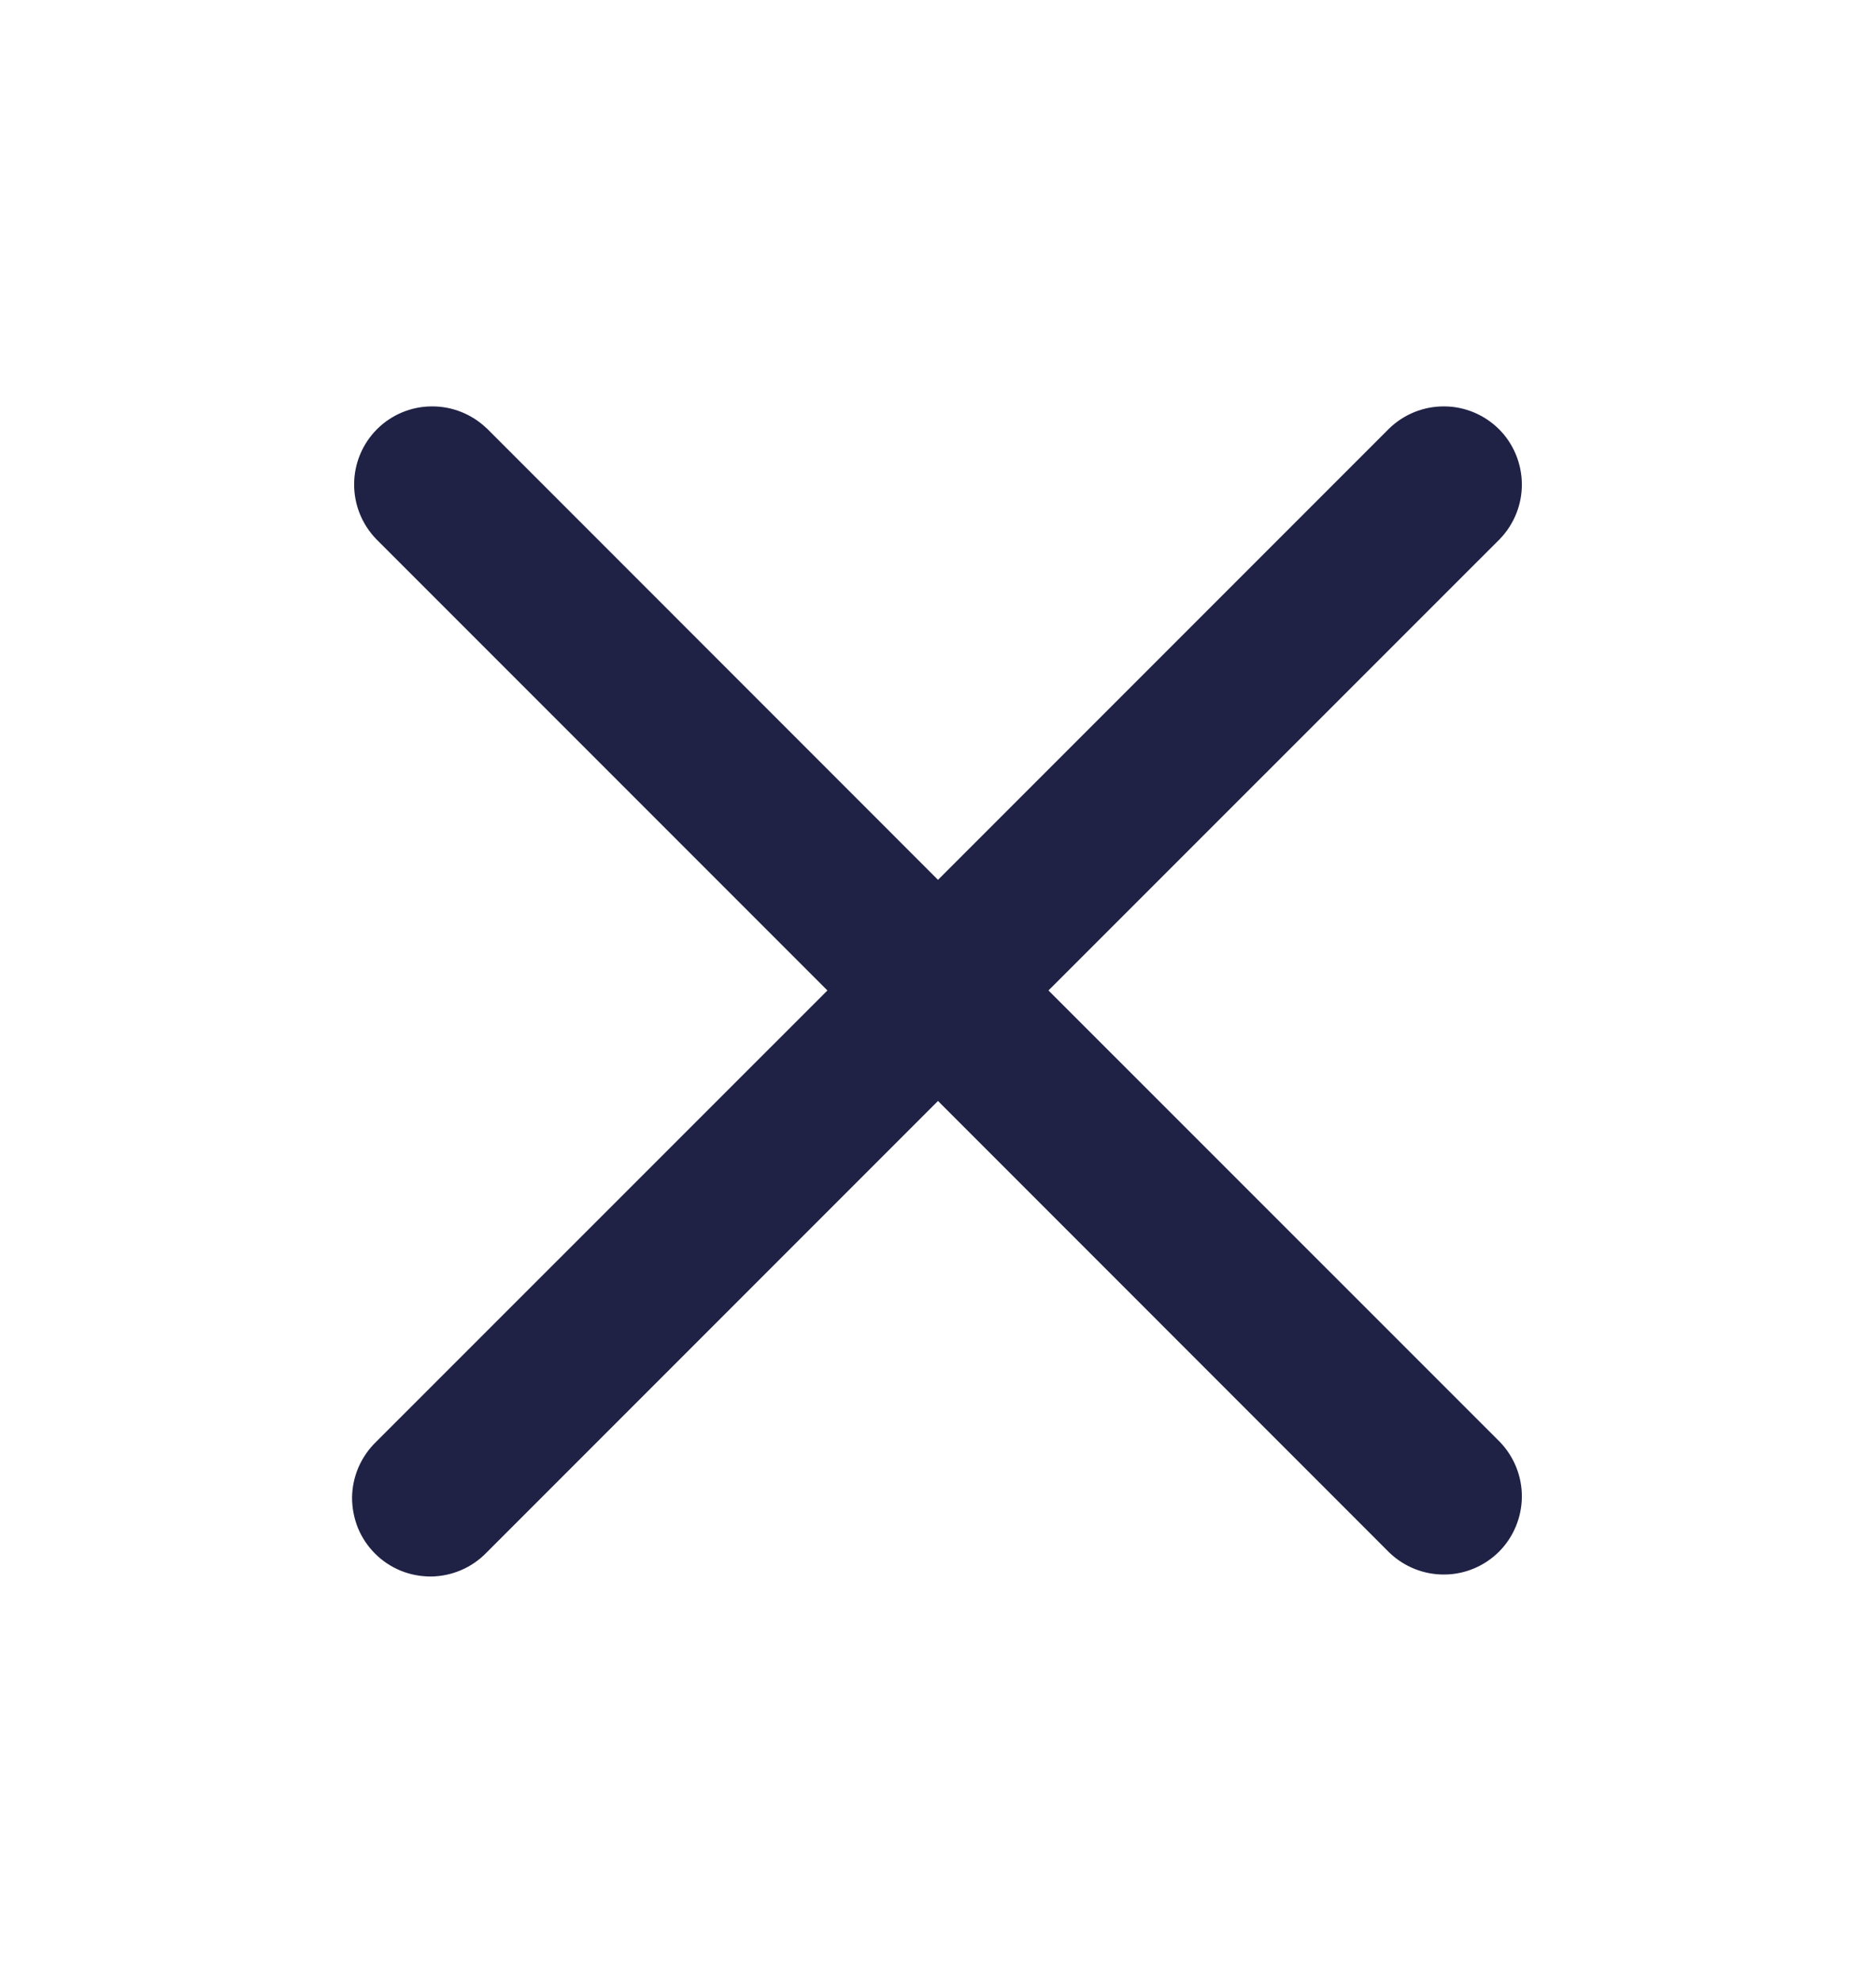 <svg width="18" height="19" viewBox="0 0 18 19" fill="none" xmlns="http://www.w3.org/2000/svg">
<path d="M4.669 4.108C4.527 3.972 4.338 3.896 4.141 3.898C3.944 3.899 3.756 3.978 3.617 4.117C3.478 4.256 3.399 4.445 3.398 4.641C3.396 4.838 3.472 5.027 3.608 5.169L7.939 9.5L3.607 13.831C3.536 13.9 3.479 13.983 3.439 14.075C3.4 14.166 3.379 14.265 3.378 14.364C3.378 14.464 3.397 14.562 3.434 14.655C3.472 14.747 3.528 14.831 3.598 14.901C3.669 14.972 3.752 15.027 3.844 15.065C3.937 15.103 4.035 15.121 4.135 15.121C4.235 15.12 4.333 15.099 4.424 15.06C4.516 15.021 4.599 14.963 4.668 14.892L9 10.56L13.331 14.892C13.473 15.028 13.662 15.104 13.859 15.102C14.055 15.101 14.243 15.022 14.383 14.883C14.522 14.743 14.6 14.555 14.602 14.359C14.604 14.162 14.528 13.973 14.392 13.831L10.06 9.5L14.392 5.169C14.528 5.027 14.604 4.838 14.602 4.641C14.6 4.445 14.522 4.256 14.383 4.117C14.243 3.978 14.055 3.899 13.859 3.898C13.662 3.896 13.473 3.972 13.331 4.108L9 8.439L4.669 4.107V4.108Z" fill="#1F2145"/>
</svg>
